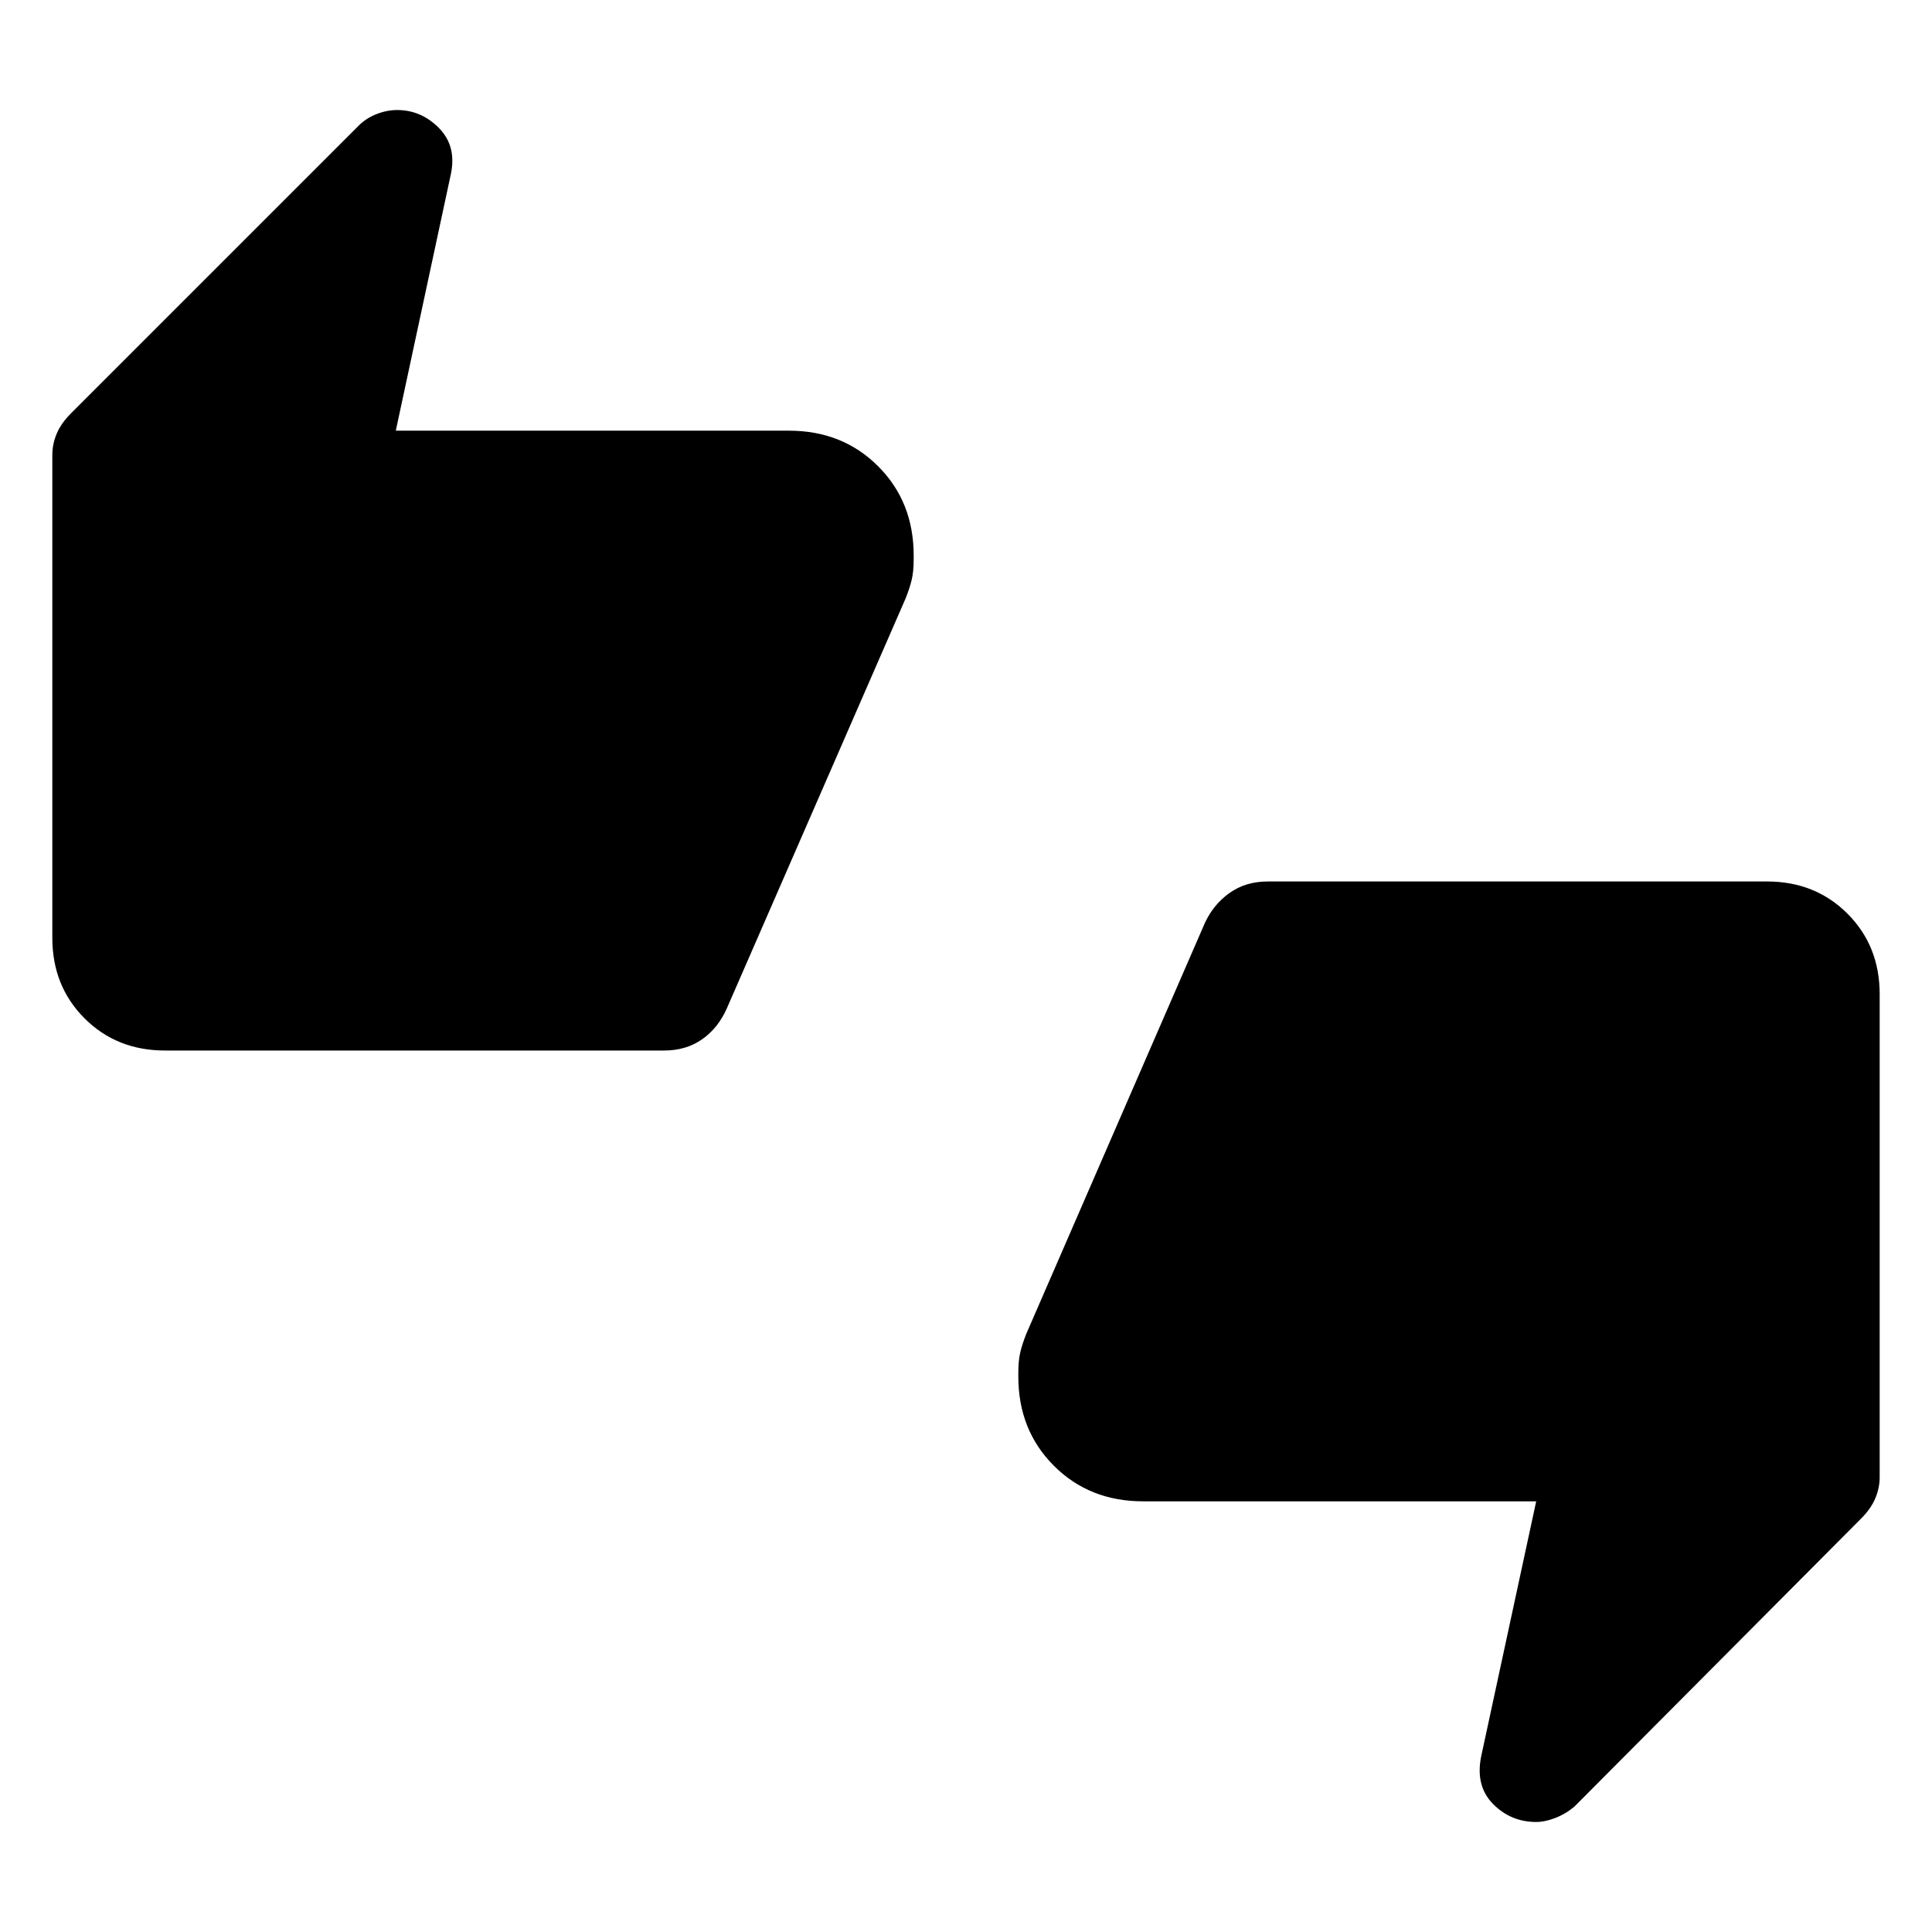 <svg xmlns="http://www.w3.org/2000/svg" height="40" viewBox="0 -960 960 960" width="40"><path d="M82-438q-24 0-40-16t-16-40v-240q0-5.33 2.17-10.5 2.16-5.17 7.16-10.17l143-143q3.67-3.66 8.84-5.66 5.16-2 10.16-2 12 0 20.84 9 8.83 9 5.83 23L196.67-746H392q26.67 0 44.33 17.67Q454-710.67 454-684v2q0 6-1 10.17-1 4.16-3 9.16l-88.67 203.34q-4.33 10-12.33 15.66-8 5.67-19 5.67H82Zm486 224q-26.67 0-44.33-17.67Q506-249.33 506-276v-2q0-6 1-10.17 1-4.16 3-9.16l88.67-204q4.33-9.34 12.33-15 8-5.67 19-5.67h248q24 0 40 16t16 40v240q0 5.33-2.17 10.5-2.16 5.17-7.16 10.17l-142.34 143q-4.33 3.66-9.5 5.66-5.16 2-9.5 2-12.66 0-21.5-9-8.83-9-5.83-23.66L763.33-214H568Z"/></svg>
